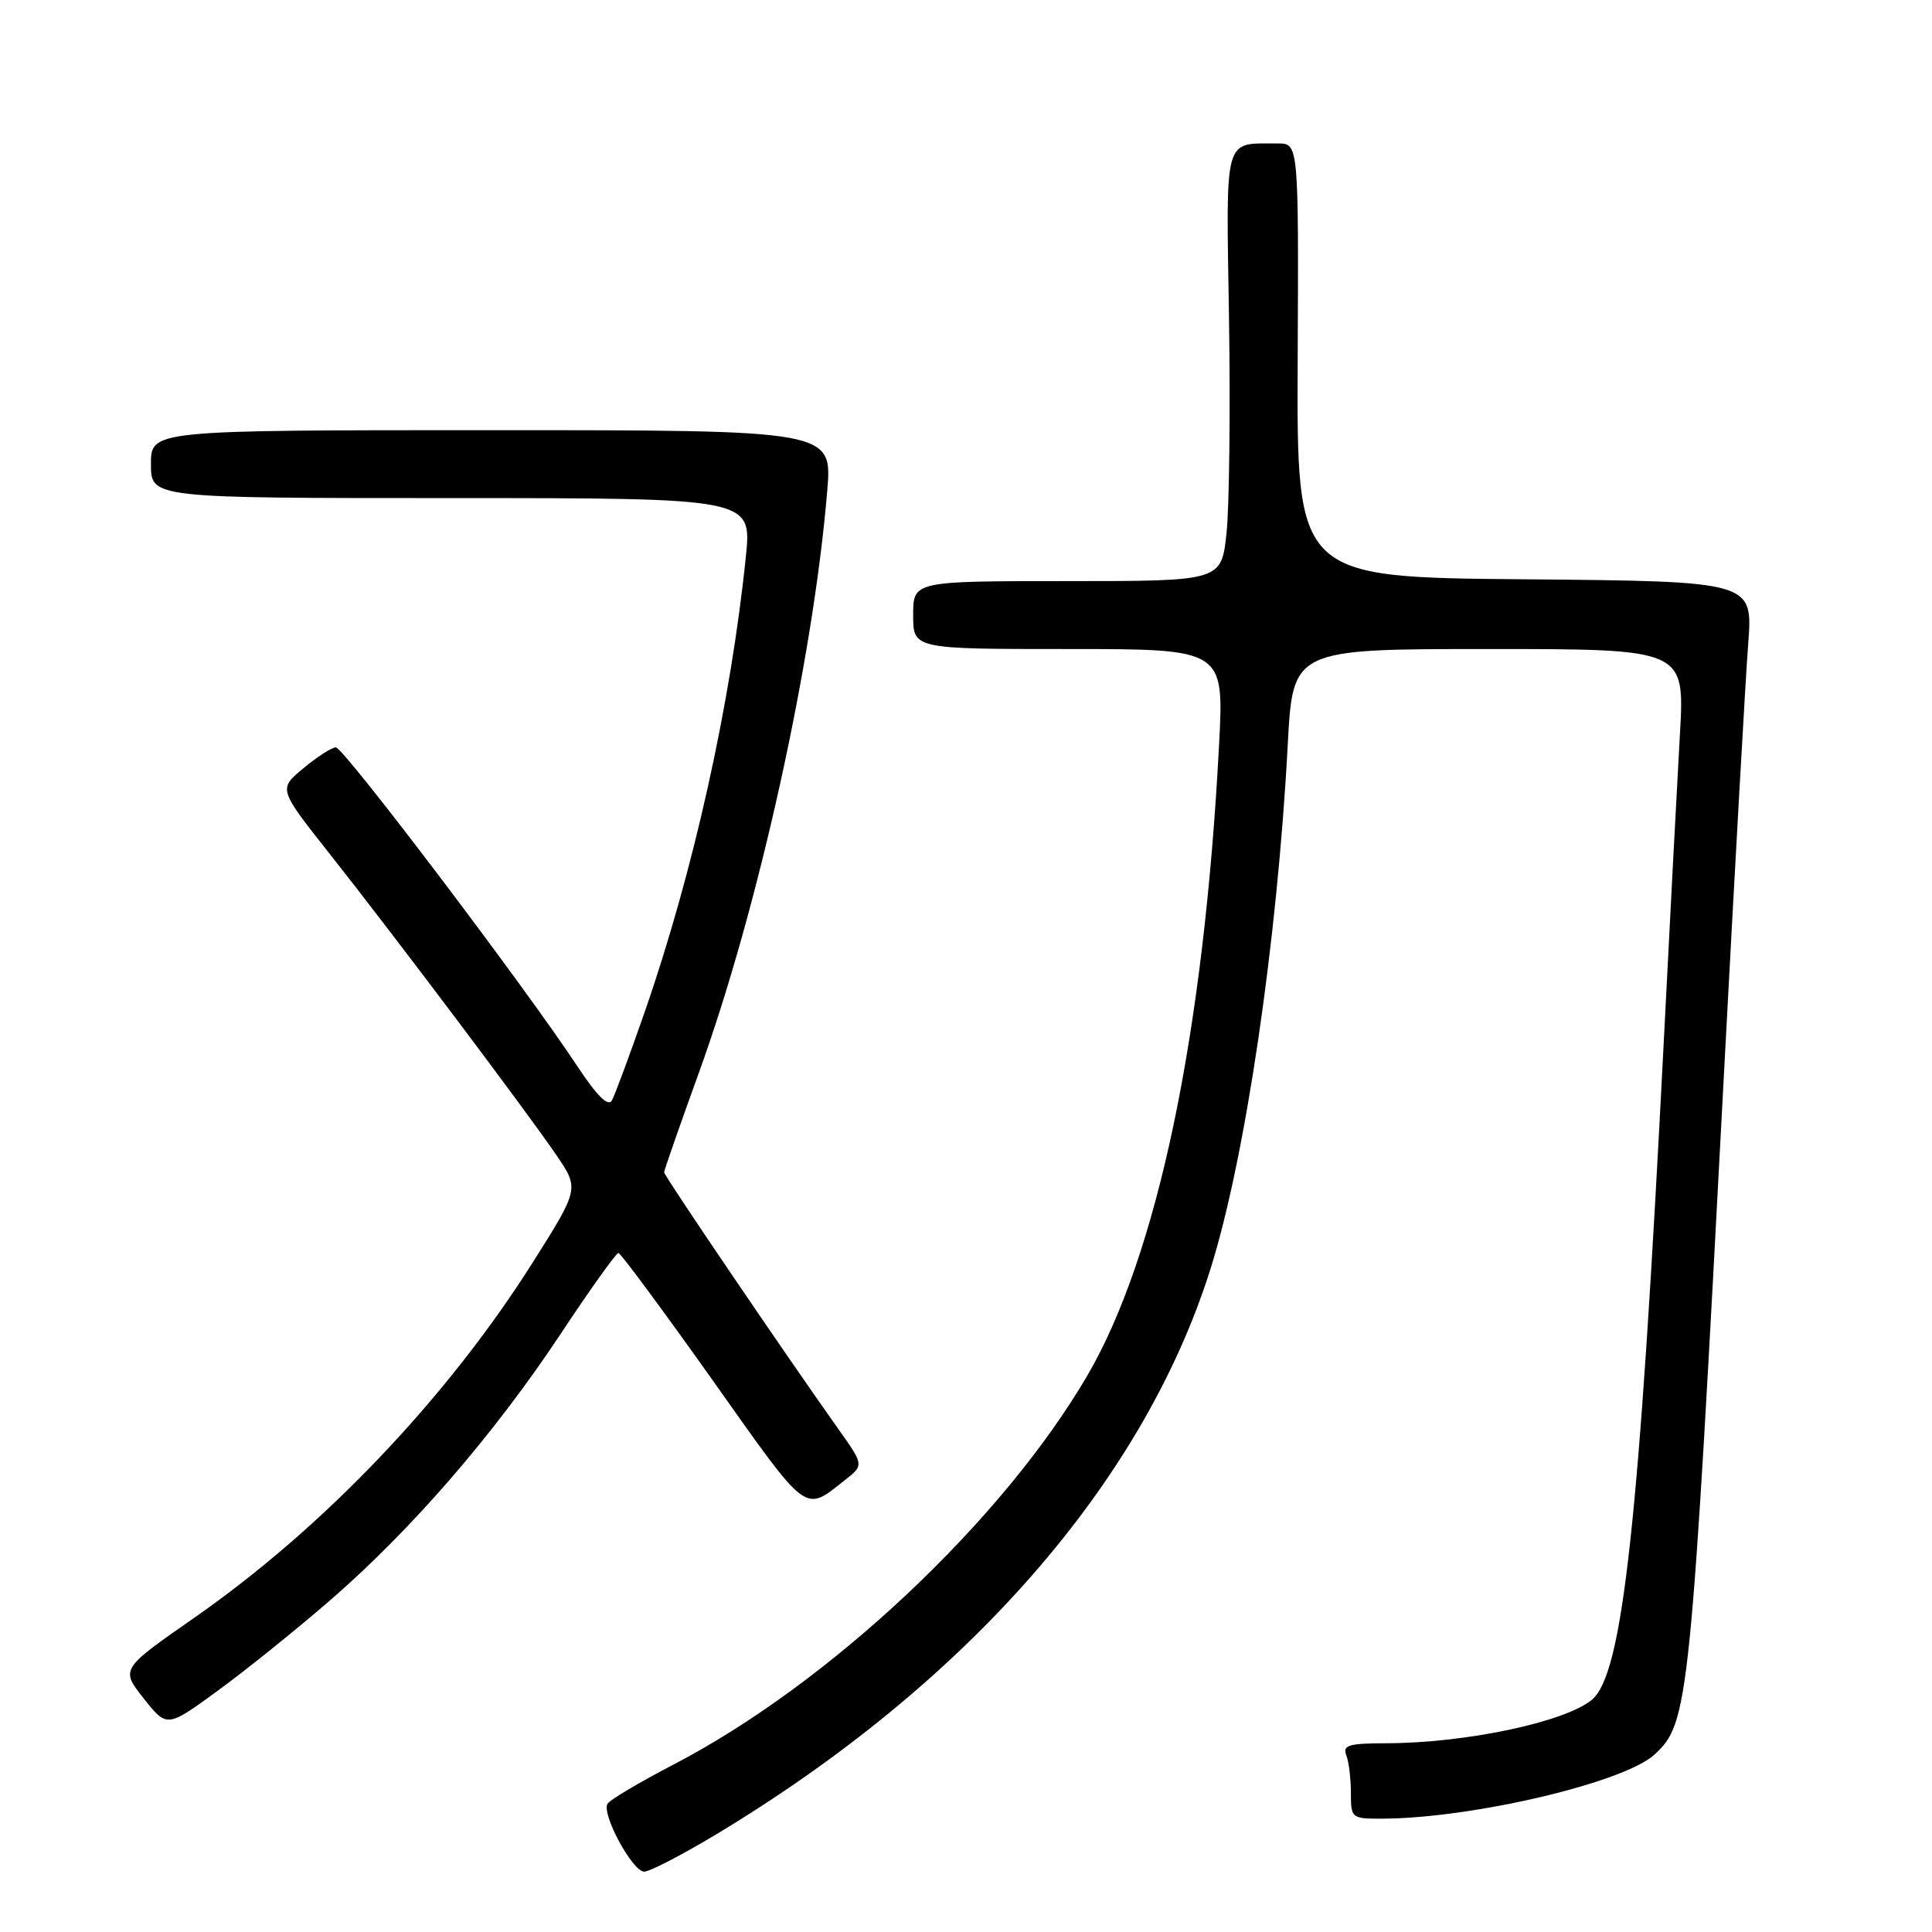 <?xml version="1.0" encoding="UTF-8" standalone="no"?>
<!DOCTYPE svg PUBLIC "-//W3C//DTD SVG 1.1//EN" "http://www.w3.org/Graphics/SVG/1.1/DTD/svg11.dtd" >
<svg xmlns="http://www.w3.org/2000/svg" xmlns:xlink="http://www.w3.org/1999/xlink" version="1.1" viewBox="0 0 256 256">
 <g >
 <path fill="currentColor"
d=" M 94.77 243.14 C 128.18 223.06 151.47 196.45 160.38 168.19 C 165.01 153.53 169.24 124.81 170.63 98.75 C 171.30 86.00 171.30 86.00 197.27 86.00 C 223.24 86.00 223.24 86.00 222.60 97.25 C 222.25 103.44 221.28 121.78 220.46 138.00 C 217.19 202.00 215.02 221.86 210.92 225.24 C 207.32 228.20 194.14 230.98 183.64 230.99 C 178.71 231.00 177.88 231.25 178.39 232.58 C 178.73 233.45 179.00 235.70 179.00 237.58 C 179.00 240.94 179.08 241.00 183.25 240.98 C 195.19 240.92 215.24 236.19 219.24 232.48 C 223.79 228.26 224.00 226.18 228.53 140.50 C 229.90 114.65 231.30 89.79 231.65 85.26 C 232.27 77.03 232.27 77.03 202.05 76.76 C 171.82 76.50 171.82 76.50 171.95 47.75 C 172.08 19.00 172.08 19.00 169.29 19.01 C 162.07 19.05 162.46 17.63 162.85 42.20 C 163.04 54.36 162.89 67.16 162.52 70.65 C 161.84 77.00 161.84 77.00 141.42 77.00 C 121.00 77.00 121.00 77.00 121.00 81.50 C 121.00 86.00 121.00 86.00 141.60 86.00 C 162.20 86.00 162.20 86.00 161.53 98.75 C 159.52 137.02 153.36 166.43 144.03 182.35 C 132.76 201.58 109.86 223.09 89.25 233.81 C 84.76 236.15 80.82 238.48 80.50 239.00 C 79.67 240.35 83.80 248.00 85.36 248.00 C 86.09 248.00 90.32 245.81 94.77 243.14 Z  M 43.74 212.05 C 54.52 202.71 65.46 190.07 74.29 176.75 C 78.20 170.84 81.65 166.01 81.95 166.03 C 82.25 166.05 87.88 173.66 94.47 182.95 C 107.23 200.97 106.50 200.42 111.99 196.09 C 114.48 194.13 114.48 194.13 111.06 189.32 C 103.74 178.99 88.00 155.80 88.00 155.34 C 88.00 155.08 90.06 149.17 92.58 142.21 C 100.49 120.41 107.74 87.57 109.61 65.08 C 110.29 57.00 110.29 57.00 65.14 57.00 C 20.00 57.00 20.00 57.00 20.00 61.50 C 20.00 66.00 20.00 66.00 59.81 66.00 C 99.62 66.00 99.62 66.00 98.83 73.75 C 96.84 93.20 91.88 115.51 85.44 134.05 C 83.44 139.80 81.48 145.09 81.08 145.81 C 80.59 146.69 79.12 145.24 76.52 141.31 C 69.46 130.62 45.51 99.00 44.50 99.03 C 43.95 99.04 42.01 100.29 40.20 101.80 C 36.89 104.54 36.89 104.54 43.59 113.02 C 52.28 124.01 69.75 147.24 73.69 153.01 C 76.76 157.51 76.76 157.51 70.63 167.22 C 59.24 185.25 42.90 202.41 25.73 214.37 C 15.97 221.17 15.97 221.17 19.04 225.05 C 22.12 228.94 22.12 228.94 28.81 224.06 C 32.49 221.38 39.21 215.98 43.74 212.05 Z "/>
</g>
</svg>